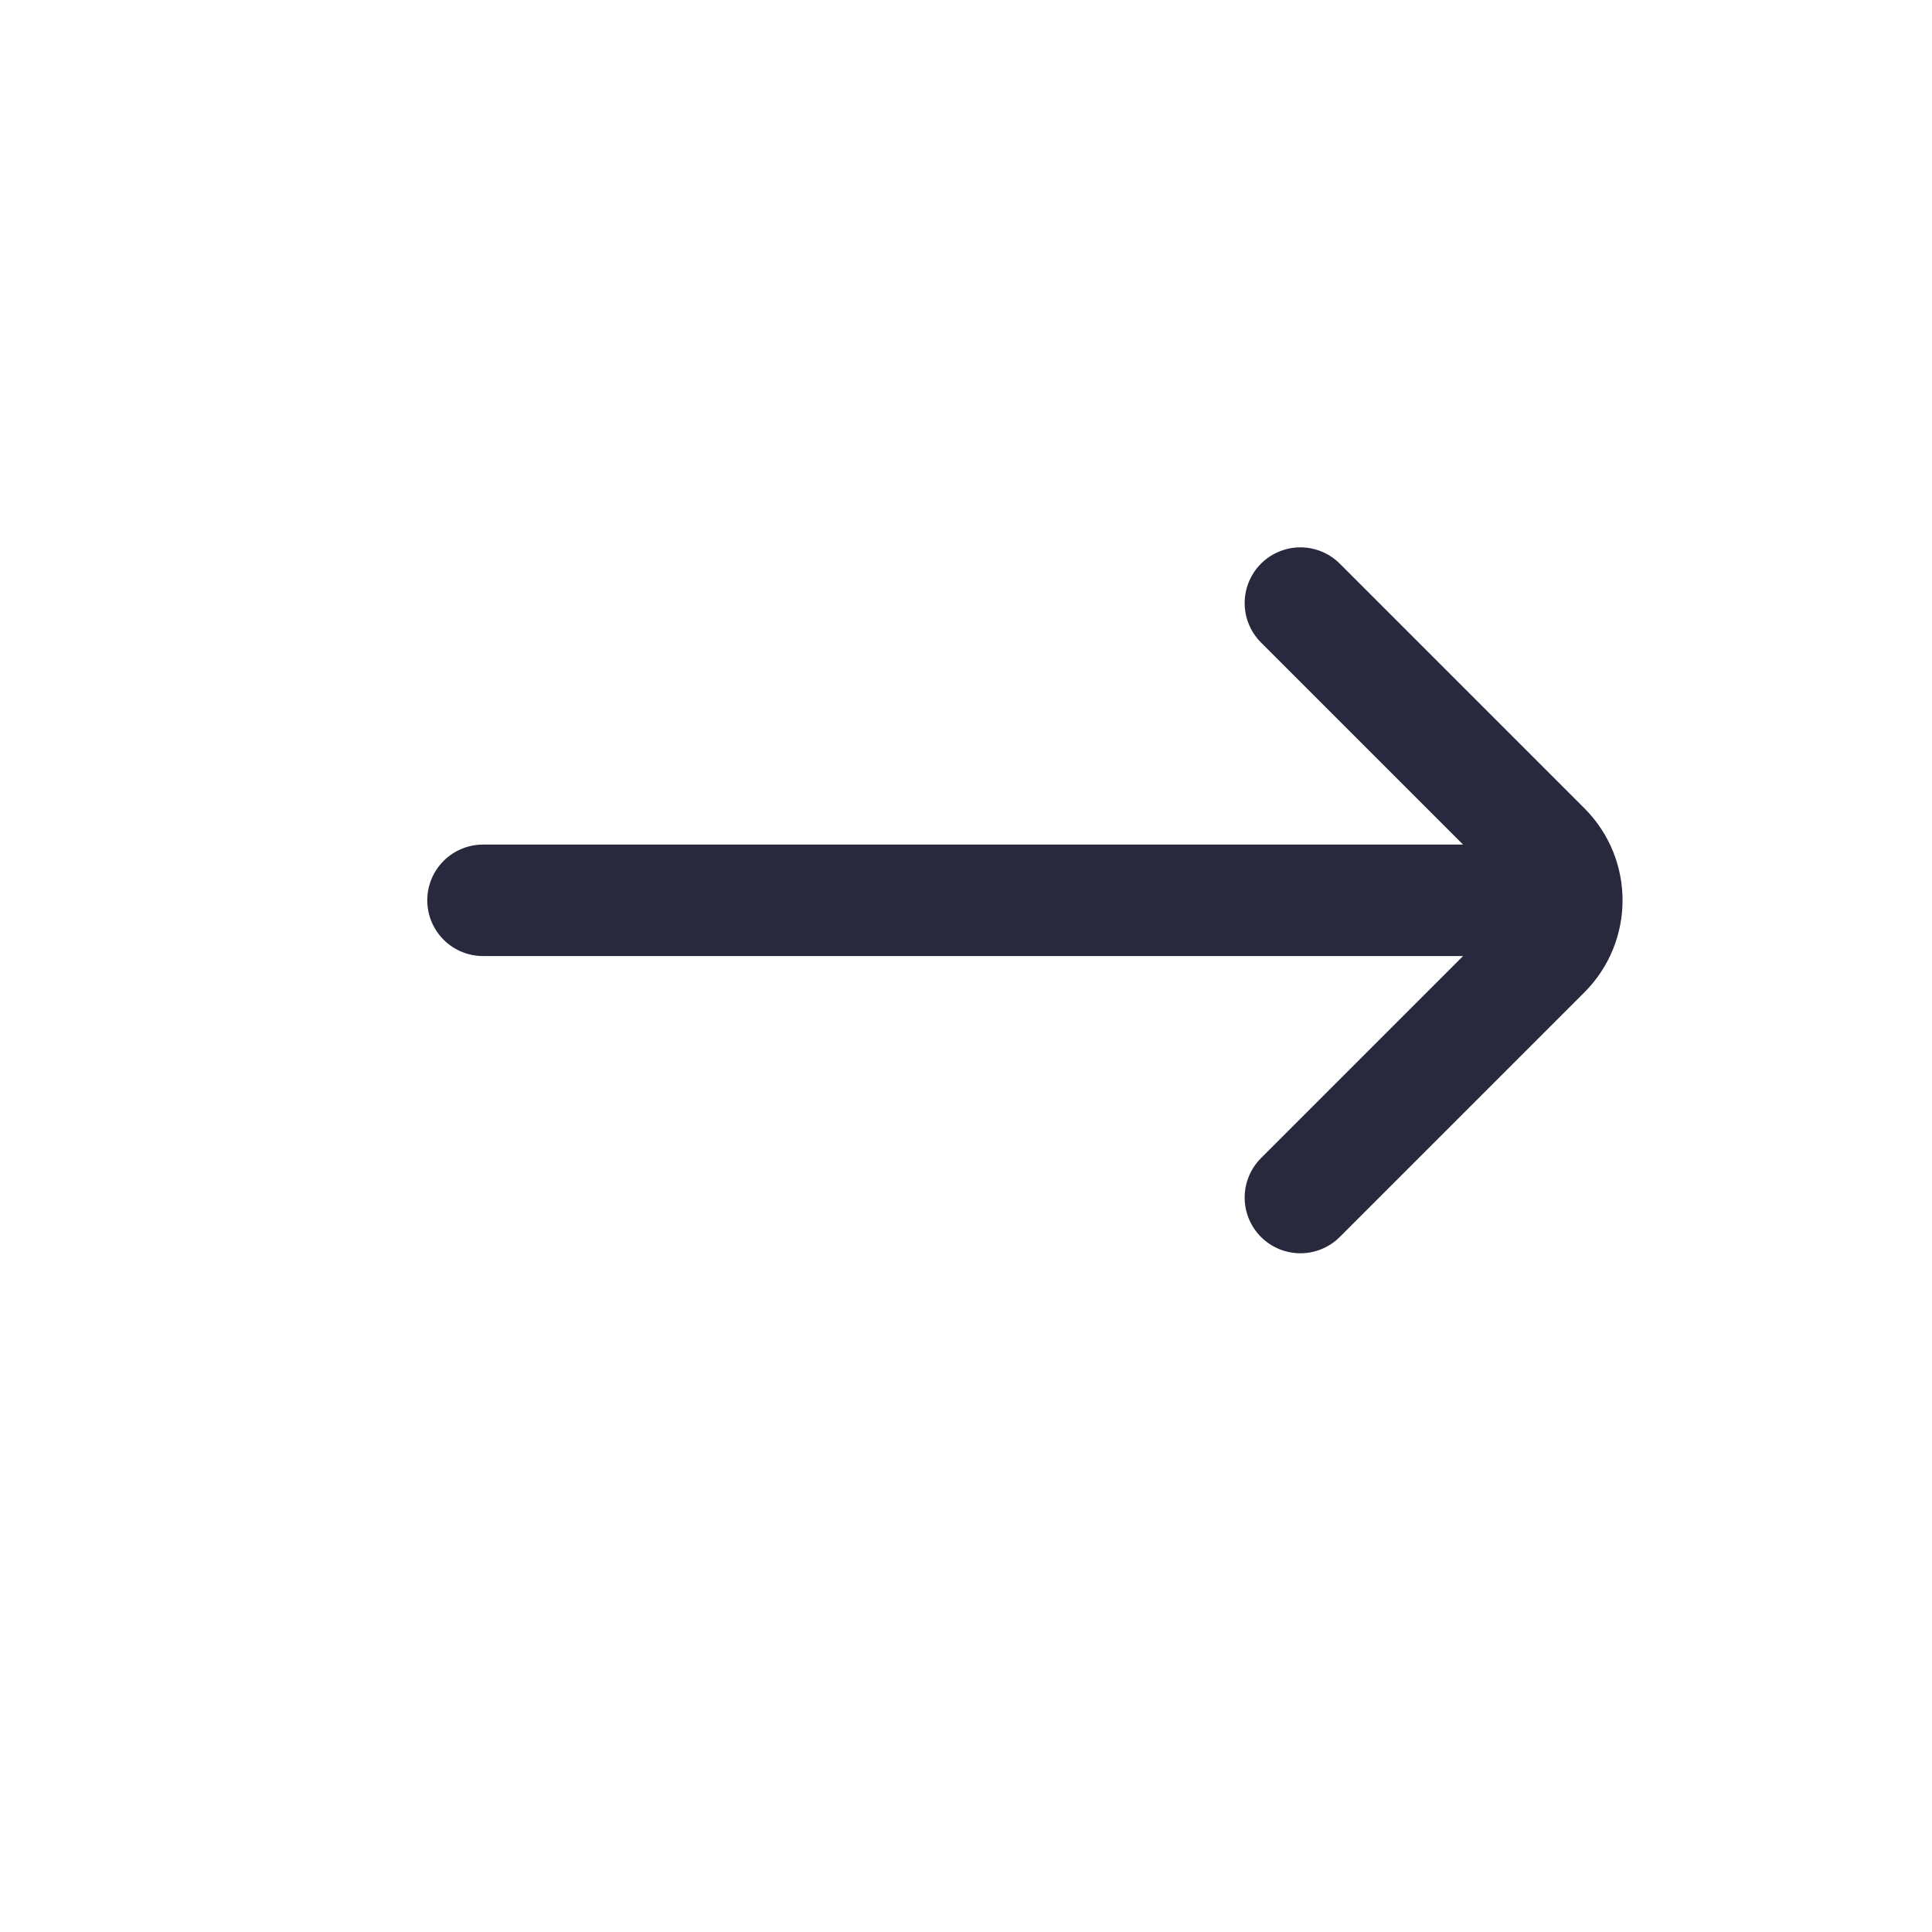 <svg width="25" height="25" viewBox="0 0 25 26" fill="none" xmlns="http://www.w3.org/2000/svg">
<path d="M17 16.116L20.293 12.823C20.683 12.432 20.683 11.799 20.293 11.409L17 8.116M20 12.116L6 12.116" stroke="#28293D" stroke-width="1.5" stroke-linecap="round"/>
</svg>

